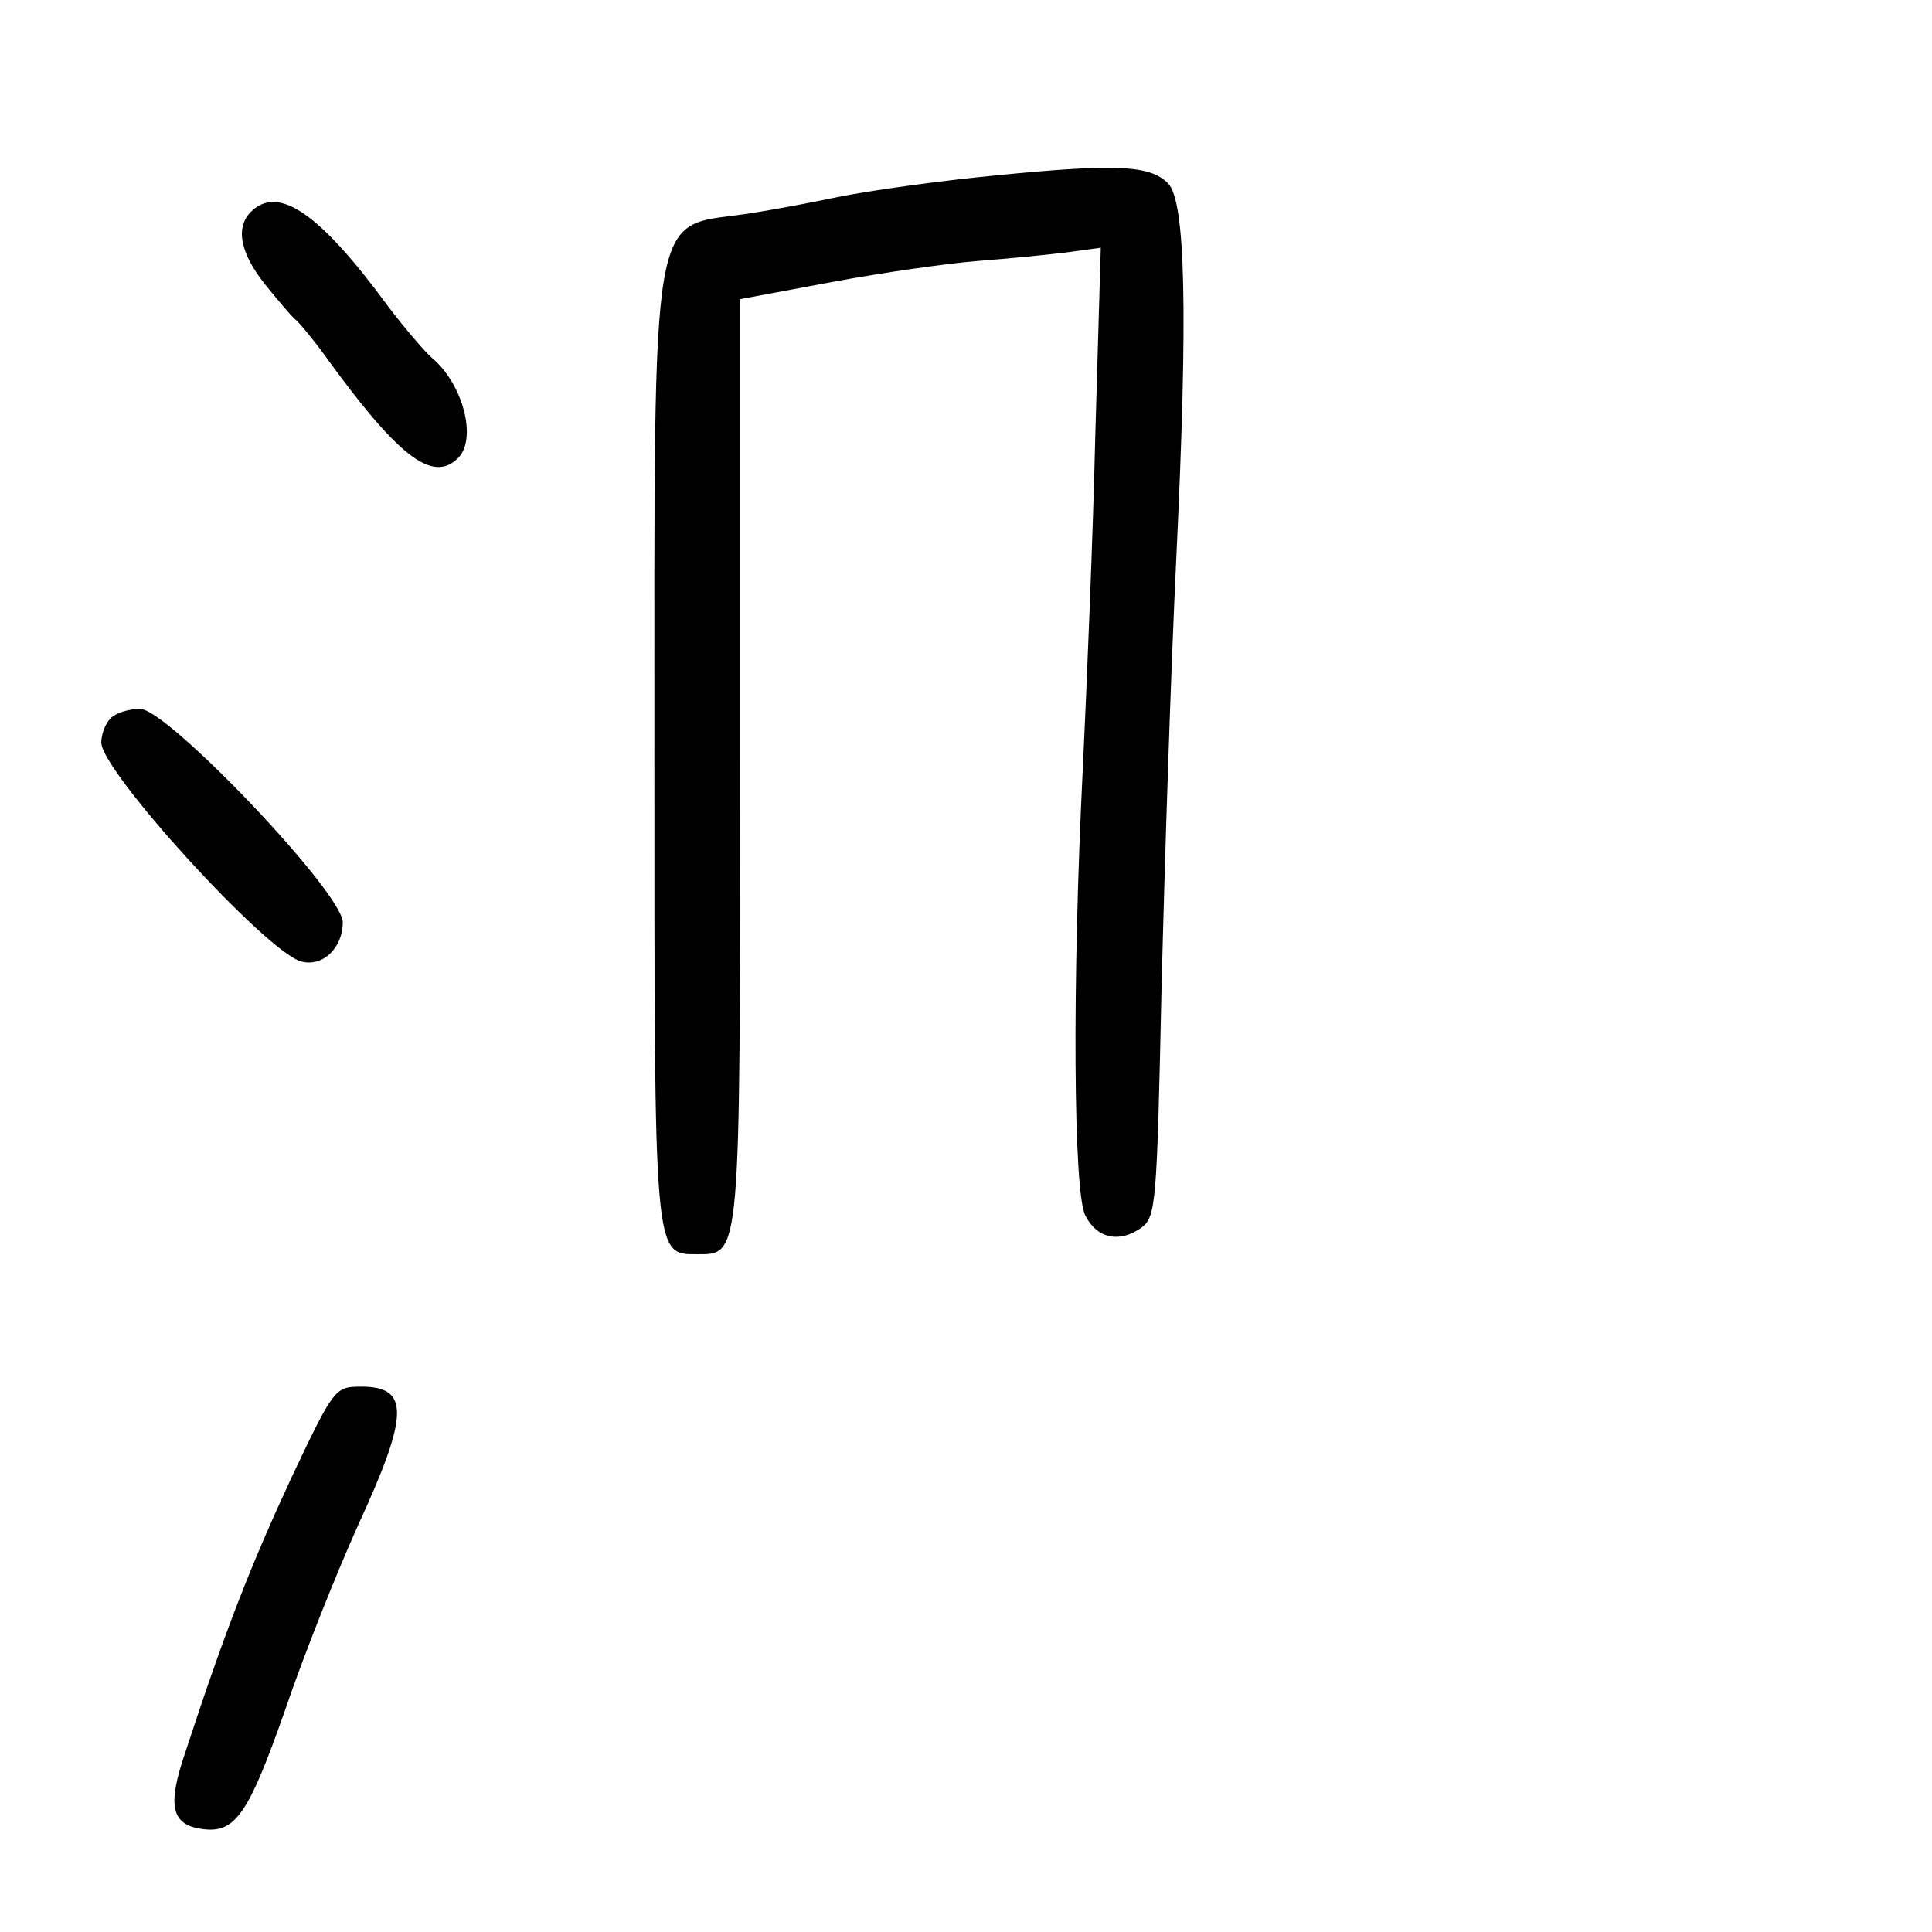 <?xml version="1.0" standalone="no"?>
<!DOCTYPE svg PUBLIC "-//W3C//DTD SVG 20010904//EN"
 "http://www.w3.org/TR/2001/REC-SVG-20010904/DTD/svg10.dtd">
<svg version="1.0" xmlns="http://www.w3.org/2000/svg"
 width="248pt" height="248pt" viewBox="0 0 248 248"
 preserveAspectRatio="xMidYMid meet">
<g transform="translate(0,248) scale(0.1,-0.1)"
fill="#000000" stroke="none">
<path d="M1280 2255 c-74 -7 -166 -20 -205 -28 -38 -8 -92 -18 -120 -22 -121
-17 -115 20 -115 -692 0 -651 -1 -643 55 -643 56 0 55 -8 55 635 l0 591 118
22 c64 12 149 24 187 27 39 3 90 8 114 11 l44 6 -7 -239 c-3 -131 -11 -323
-16 -428 -14 -280 -12 -545 3 -575 15 -30 44 -36 72 -16 19 14 20 30 26 308 4
161 12 410 19 553 15 314 12 458 -11 480 -23 23 -67 25 -219 10z"/>
<path d="M322 2208 c-20 -20 -14 -53 19 -94 17 -21 34 -41 38 -44 4 -3 21 -23
37 -45 94 -130 139 -166 172 -133 25 25 6 96 -34 129 -9 8 -34 37 -56 66 -88
120 -141 156 -176 121z"/>
<path d="M142 1558 c-7 -7 -12 -21 -12 -31 0 -37 211 -268 256 -281 28 -8 54
17 54 50 0 38 -225 274 -260 274 -15 0 -31 -5 -38 -12z"/>
<path d="M374 583 c-51 -110 -84 -193 -136 -352 -24 -70 -18 -94 23 -99 41 -5
58 19 105 153 24 71 67 178 94 238 65 141 66 177 4 177 -34 0 -35 -1 -90 -117z"/>
</g>
</svg>
